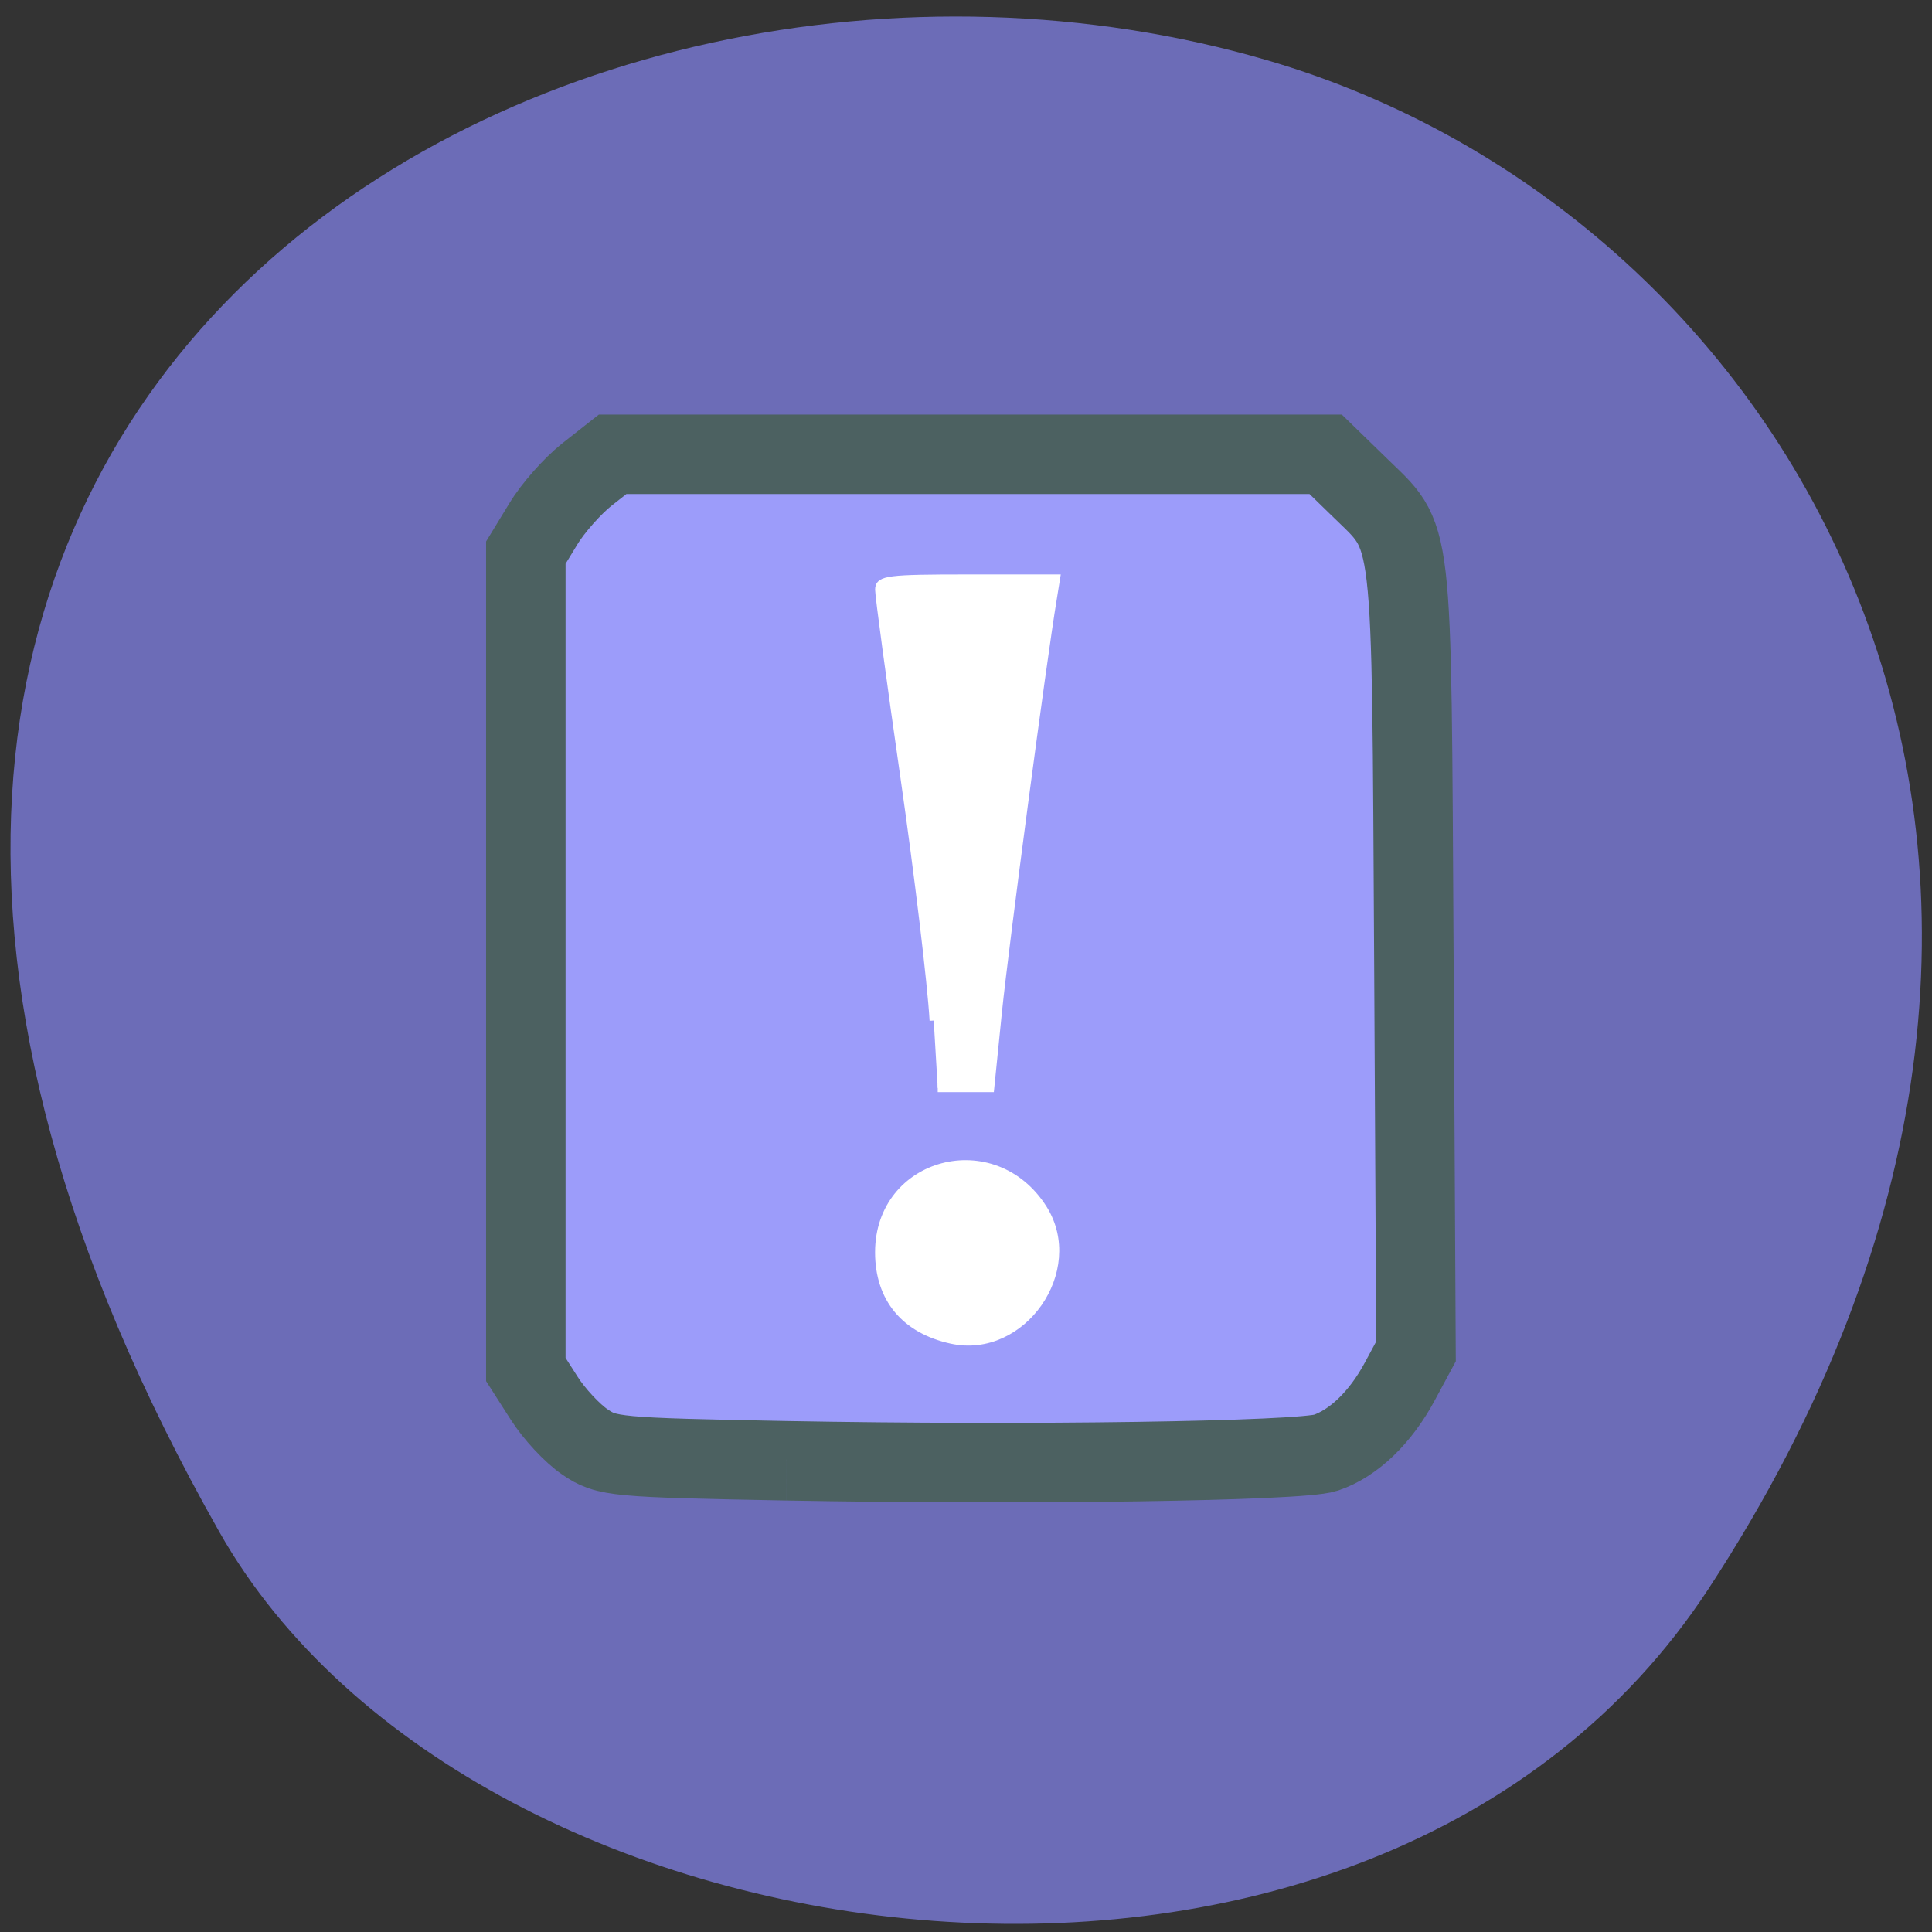 <svg xmlns="http://www.w3.org/2000/svg" viewBox="0 0 32 32"><rect x="0" y="0" width="32" height="32" fill="#333333" stroke="none"/><path d="m 28.3 26.313 c 7.789 -11.902 1.504 -22.746 -7.313 -25.316 c -11.863 -3.461 -27.965 5.633 -17.355 24.375 c 4.219 7.449 19.12 9.422 24.668 0.941" fill="#6c6cb7"/><path d="m 87.88 233.41 c -37.471 -0.718 -39.22 -0.871 -43.965 -4.101 c -2.732 -1.845 -6.752 -6.151 -8.917 -9.586 l -3.969 -6.203 v -178.03 l 3.814 -6.254 c 2.062 -3.435 6.34 -8.253 9.432 -10.714 l 5.67 -4.46 h 155.4 l 7.216 7.02 c 12.11 11.893 11.442 6.151 12.01 103.04 l 0.464 85.45 l -3.505 6.51 c -4.226 7.894 -10.1 13.533 -16.184 15.584 c -5.515 1.845 -64.839 2.717 -117.46 1.743" transform="matrix(0.076 0 0 0.076 6.351 6.456)" fill="#9c9cfa" stroke="#4c6161" stroke-width="17.321"/><g fill="#fff" stroke="#fff" stroke-width="1.098" transform="matrix(0.125 0 0 0.125 0.313 0.417)"><path d="m 121.22 131.89 c -0.281 -4.937 -2.031 -19.469 -3.875 -32.31 c -1.844 -12.813 -3.344 -23.969 -3.344 -24.781 c 0 -1.313 1.125 -1.469 11.719 -1.469 h 11.688 l -0.438 2.719 c -1.344 8.03 -6.344 45.813 -7.25 54.59 l -1.031 10.188 h -6.938"/><path d="m 123.59 174.17 c -6.156 -1.344 -9.594 -5.469 -9.594 -11.563 c 0 -12.06 15.219 -16.09 21.719 -5.75 c 5.063 8.094 -2.813 19.344 -12.12 17.313"/></g></svg>
